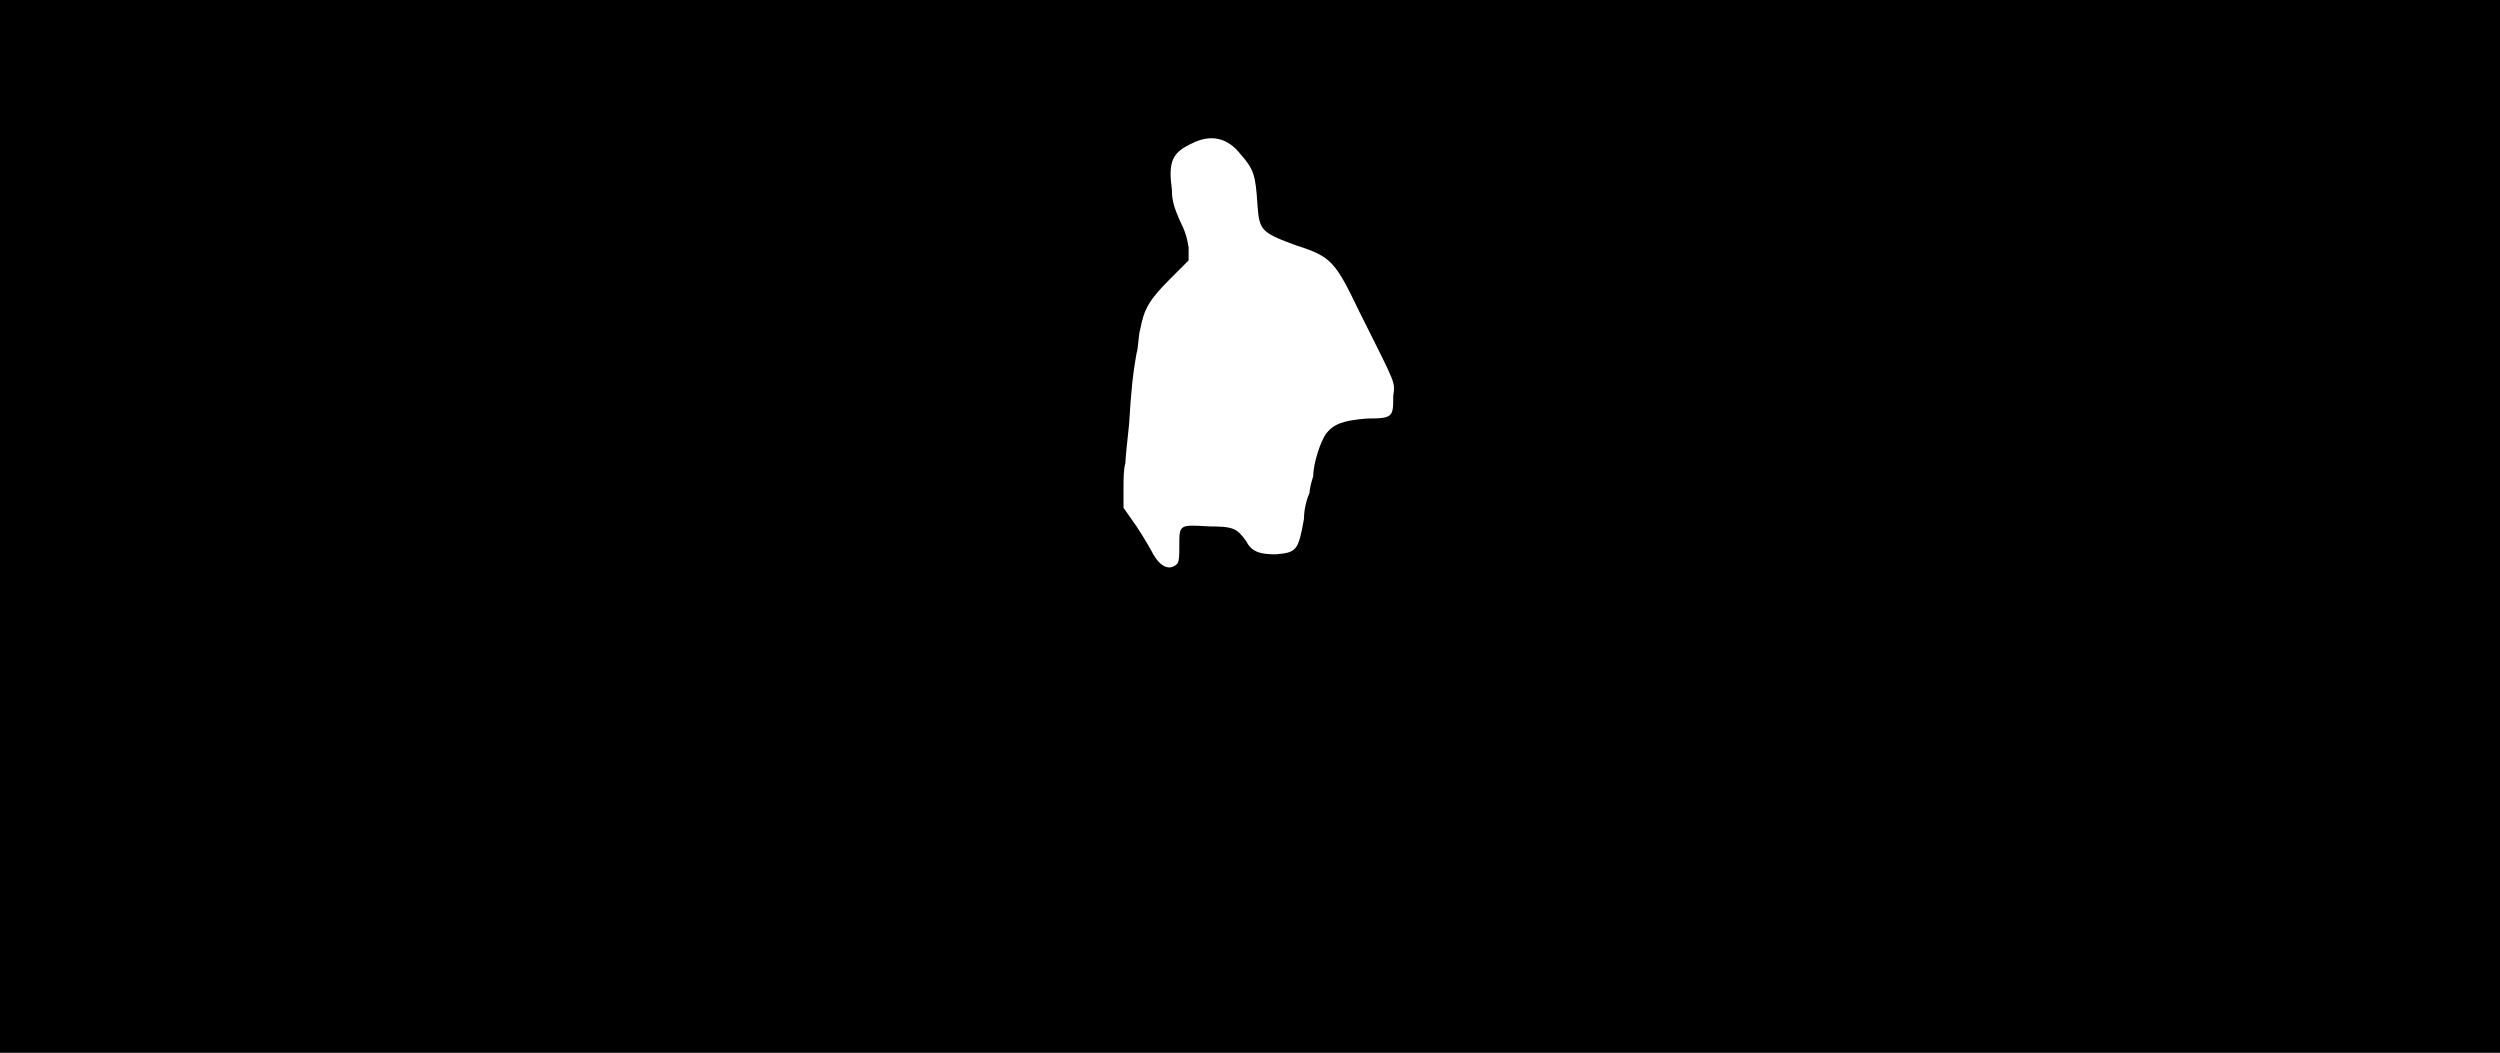 <svg xmlns="http://www.w3.org/2000/svg" width="1344" height="566"><path d="M0 283V0h1344v566H0V283m633 20c1-2 1-4 1-10 0-11 0-11 16-10 13 0 15 1 20 8 3 6 8 7 16 7 11-1 12-2 15-19 0-6 2-12 3-14 0-2 1-6 2-9 0-7 4-19 7-23 4-5 9-7 22-8 14 0 14-1 14-12 1-8 2-5-18-45-13-27-15-30-34-36-19-7-20-8-21-22-1-16-2-19-9-27-7-9-16-11-26-6-11 5-13 10-11 25 0 7 2 11 4 16 3 6 4 9 5 15v7l-10 10c-11 11-14 16-16 27-1 3-1 10-2 13-2 11-3 21-4 38-1 9-2 19-2 21-1 3-1 9-1 14v10l7 10c4 6 8 13 9 15 4 7 9 9 13 5z"/></svg>